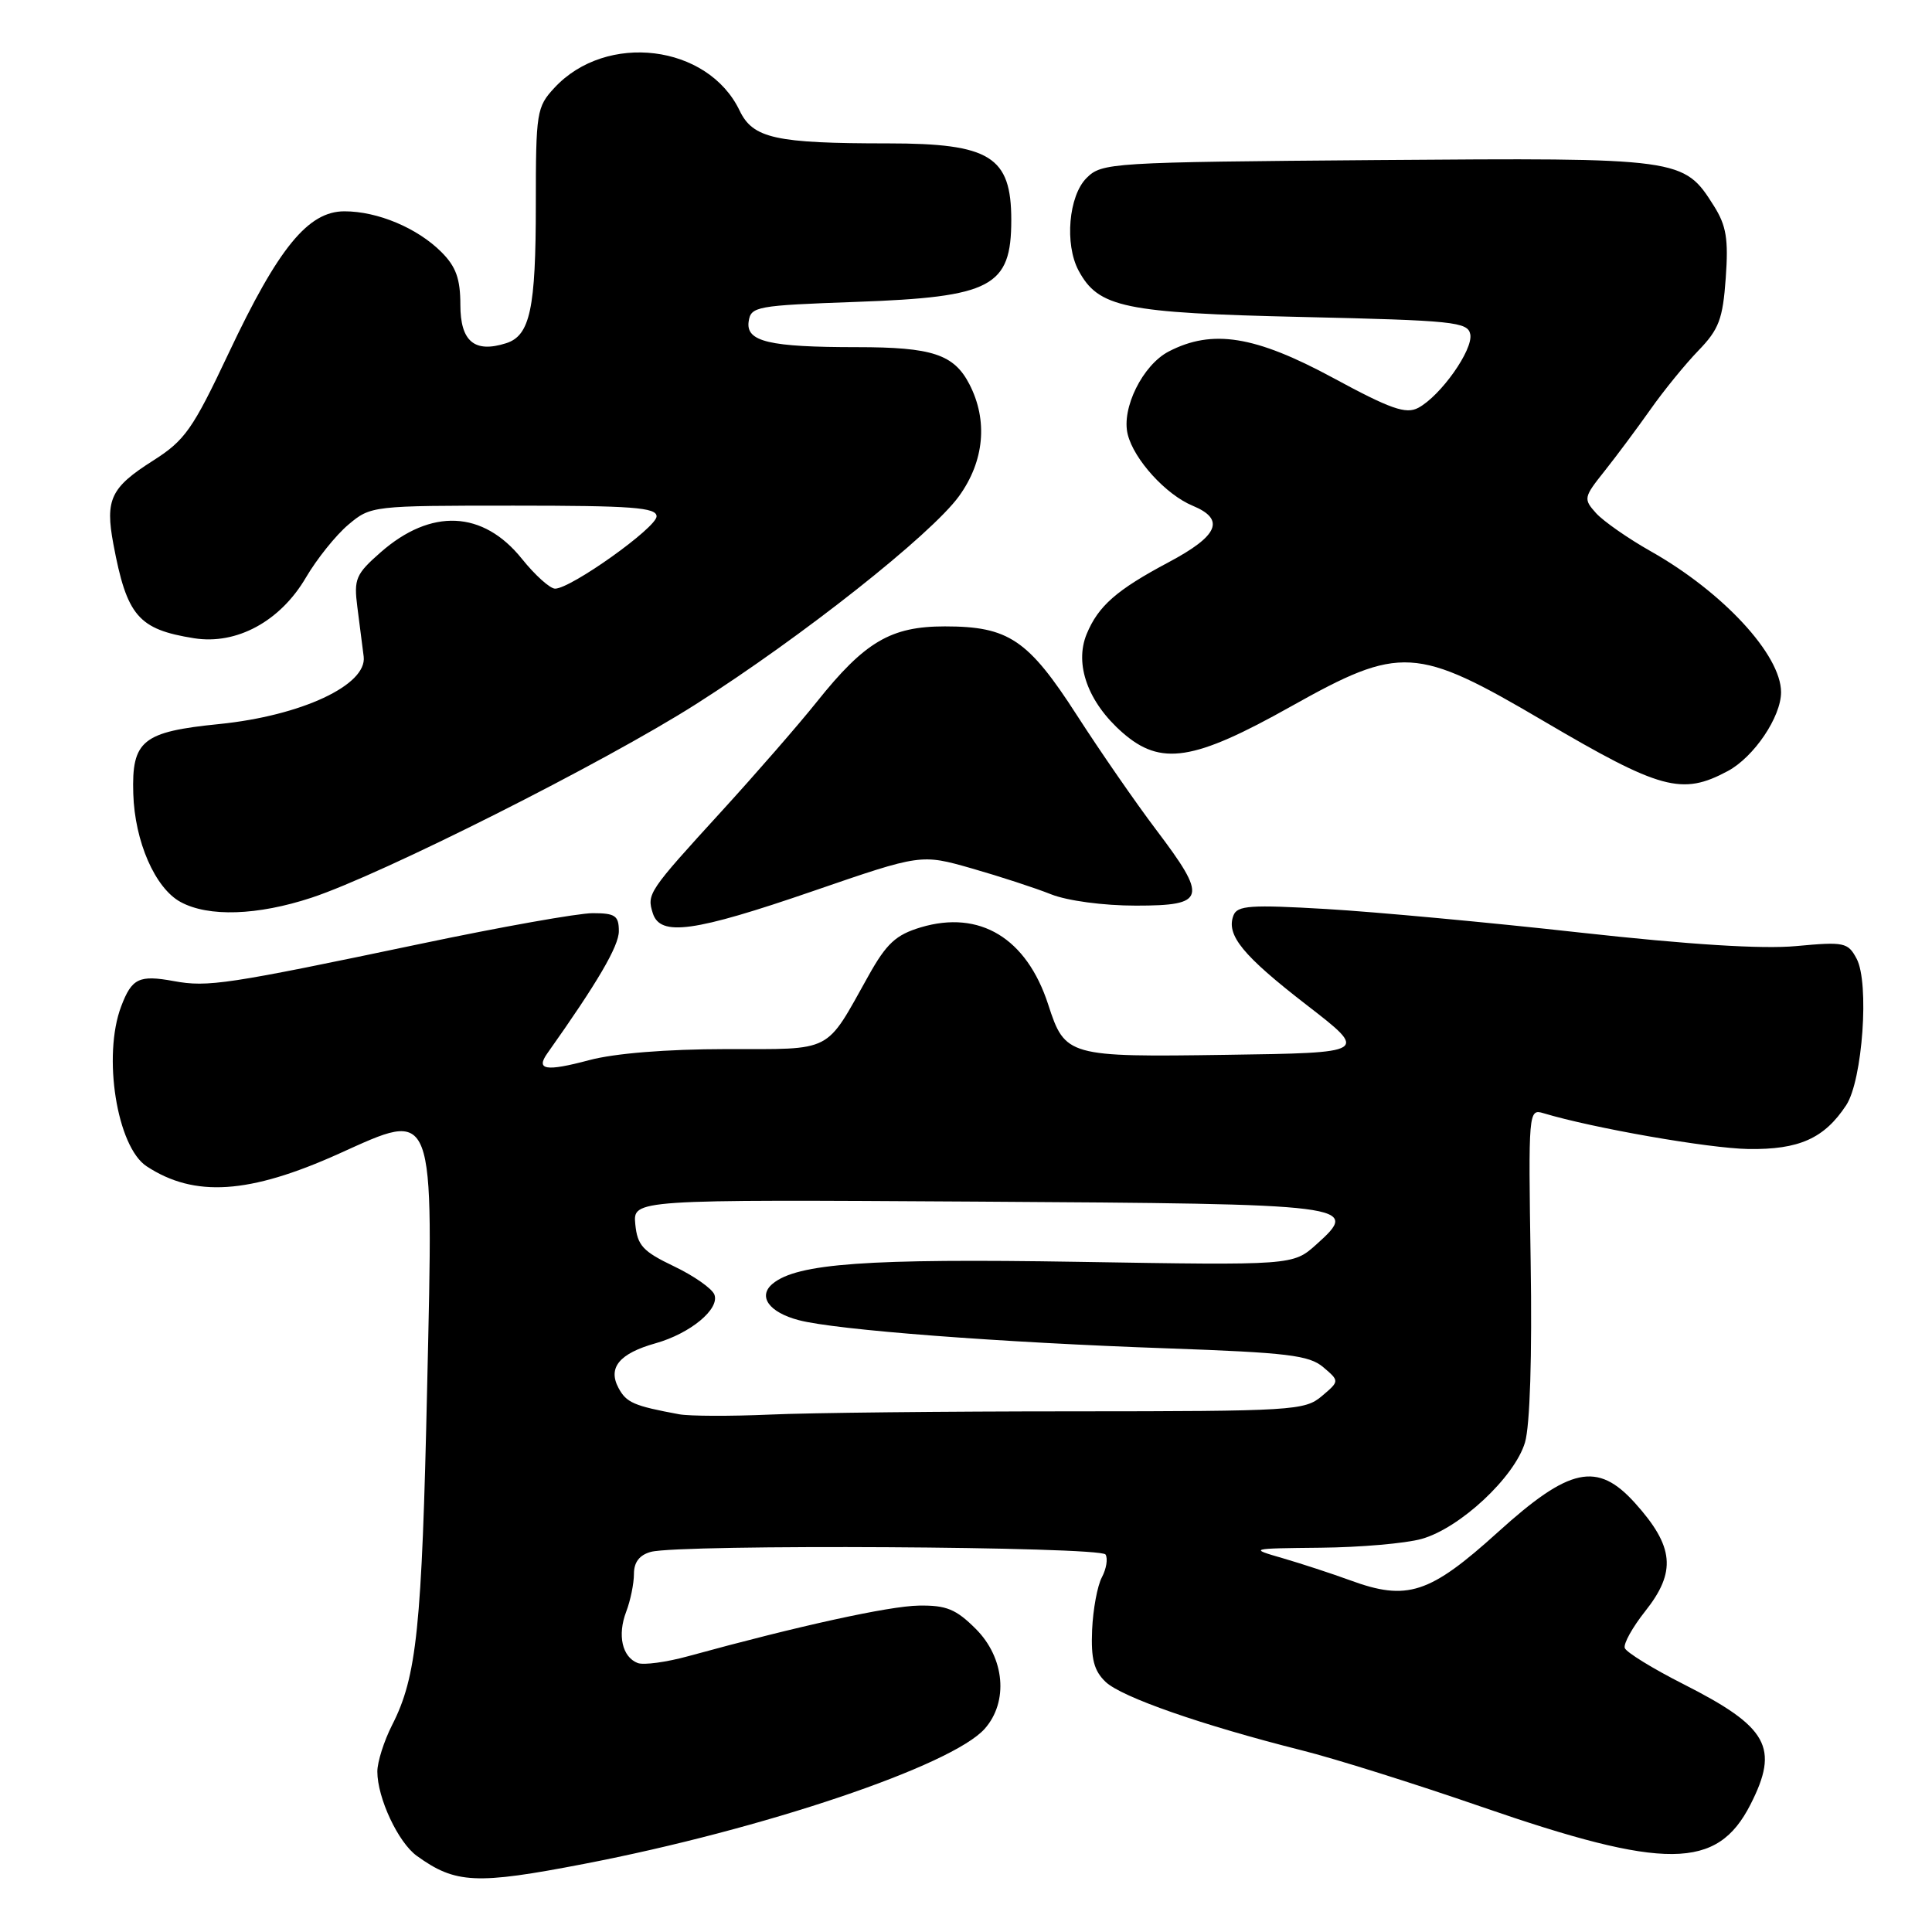 <?xml version="1.0" encoding="UTF-8" standalone="no"?>
<!DOCTYPE svg PUBLIC "-//W3C//DTD SVG 1.1//EN" "http://www.w3.org/Graphics/SVG/1.1/DTD/svg11.dtd" >
<svg xmlns="http://www.w3.org/2000/svg" xmlns:xlink="http://www.w3.org/1999/xlink" version="1.1" viewBox="0 0 256 256">
 <g >
 <path fill="currentColor"
d=" M 77.42 246.97 C 101.17 242.39 126.14 233.96 130.48 229.07 C 133.65 225.49 133.14 219.68 129.30 215.84 C 126.68 213.22 125.39 212.69 121.75 212.75 C 117.81 212.81 105.85 215.43 91.21 219.45 C 88.30 220.25 85.28 220.66 84.50 220.36 C 82.44 219.57 81.79 216.67 82.97 213.57 C 83.54 212.08 84.00 209.83 84.00 208.55 C 84.00 206.99 84.74 206.04 86.25 205.63 C 90.13 204.59 145.83 204.91 146.49 205.98 C 146.82 206.52 146.60 207.87 146.01 208.99 C 145.41 210.10 144.83 213.25 144.71 215.98 C 144.55 219.82 144.95 221.38 146.50 222.86 C 148.62 224.88 159.25 228.59 172.50 231.93 C 176.90 233.03 187.61 236.40 196.31 239.41 C 220.67 247.83 227.53 247.77 231.94 239.12 C 235.80 231.55 234.30 228.85 223.07 223.16 C 218.98 221.09 215.48 218.93 215.29 218.37 C 215.10 217.80 216.31 215.63 217.97 213.53 C 222.16 208.27 221.84 204.93 216.63 199.14 C 211.65 193.63 207.99 194.41 198.50 203.00 C 189.43 211.21 186.46 212.18 178.88 209.39 C 176.47 208.51 172.47 207.20 170.00 206.48 C 165.50 205.18 165.50 205.18 175.00 205.08 C 180.22 205.03 186.23 204.51 188.35 203.92 C 193.44 202.51 200.70 195.73 202.07 191.13 C 202.73 188.89 203.02 179.73 202.82 167.20 C 202.51 147.29 202.54 146.91 204.50 147.50 C 211.06 149.48 226.40 152.16 231.66 152.25 C 238.39 152.35 241.74 150.85 244.64 146.43 C 246.80 143.12 247.72 130.21 246.01 127.03 C 244.86 124.87 244.37 124.77 238.01 125.36 C 233.53 125.78 223.84 125.17 209.37 123.57 C 197.34 122.23 182.22 120.83 175.76 120.45 C 165.69 119.86 163.94 119.98 163.44 121.30 C 162.44 123.90 164.66 126.61 173.17 133.19 C 181.33 139.50 181.33 139.50 162.52 139.77 C 141.49 140.08 141.12 139.97 138.90 133.13 C 136.04 124.30 129.83 120.54 122.00 122.88 C 118.71 123.87 117.47 125.01 115.08 129.29 C 109.28 139.65 110.55 139.00 96.20 139.01 C 88.31 139.02 81.44 139.57 78.05 140.48 C 72.30 142.01 70.95 141.78 72.54 139.55 C 79.16 130.21 82.00 125.37 82.00 123.39 C 82.00 121.33 81.52 121.00 78.53 121.00 C 76.62 121.00 66.38 122.82 55.78 125.05 C 29.99 130.46 27.55 130.83 23.03 130.00 C 18.43 129.16 17.47 129.62 16.06 133.34 C 13.57 139.89 15.49 151.96 19.43 154.54 C 25.76 158.70 33.03 158.22 44.89 152.88 C 57.77 147.07 57.44 146.20 56.60 183.77 C 55.90 215.72 55.23 222.17 51.95 228.59 C 50.88 230.70 50.00 233.47 50.00 234.74 C 50.00 238.24 52.76 244.14 55.24 245.92 C 60.36 249.61 63.08 249.74 77.42 246.97 Z  M 107.77 118.06 C 122.04 113.15 122.04 113.15 128.77 115.07 C 132.47 116.13 137.20 117.67 139.27 118.50 C 141.45 119.36 146.20 120.00 150.52 120.00 C 159.82 120.00 160.07 119.03 153.16 109.90 C 150.50 106.38 145.80 99.59 142.72 94.81 C 136.24 84.74 133.65 83.00 125.20 83.00 C 118.04 83.00 114.59 85.03 108.23 93.00 C 105.81 96.03 100.13 102.55 95.61 107.50 C 85.89 118.14 85.69 118.44 86.50 121.01 C 87.49 124.12 91.94 123.51 107.77 118.06 Z  M 41.28 118.95 C 50.61 115.87 80.05 101.05 92.21 93.31 C 106.26 84.38 123.38 70.84 127.07 65.75 C 130.43 61.11 130.93 55.71 128.45 50.91 C 126.40 46.95 123.53 46.00 113.56 46.00 C 101.92 46.00 98.82 45.27 99.20 42.61 C 99.49 40.60 100.19 40.48 113.50 40.00 C 131.42 39.36 134.00 38.00 134.00 29.15 C 134.00 20.74 131.20 19.00 117.69 19.00 C 102.74 19.00 99.77 18.34 98.00 14.65 C 93.80 5.88 80.33 4.22 73.46 11.64 C 71.11 14.17 71.00 14.88 71.00 27.08 C 71.00 40.92 70.24 44.47 67.06 45.48 C 62.87 46.81 61.00 45.24 61.00 40.39 C 61.00 36.94 60.42 35.33 58.49 33.40 C 55.30 30.21 50.04 28.00 45.64 28.00 C 40.83 28.00 36.89 32.82 30.31 46.77 C 25.52 56.92 24.51 58.35 20.26 61.05 C 14.67 64.60 13.92 66.18 15.02 72.08 C 16.81 81.63 18.32 83.39 25.71 84.57 C 31.35 85.47 37.14 82.33 40.54 76.52 C 41.99 74.05 44.52 70.90 46.16 69.52 C 49.13 67.02 49.32 67.00 68.08 67.00 C 83.74 67.00 87.00 67.24 87.00 68.42 C 87.00 69.91 75.65 78.00 73.55 78.00 C 72.88 78.00 70.90 76.22 69.15 74.04 C 64.00 67.63 57.12 67.32 50.43 73.19 C 47.14 76.08 46.87 76.72 47.35 80.43 C 47.64 82.67 48.02 85.62 48.19 87.00 C 48.66 90.77 39.93 94.84 29.05 95.94 C 18.87 96.96 17.44 98.12 17.66 105.17 C 17.85 111.50 20.55 117.69 23.93 119.52 C 27.62 121.53 34.12 121.31 41.28 118.95 Z  M 228.94 102.17 C 232.41 100.31 236.00 94.99 236.00 91.72 C 236.00 86.77 228.29 78.44 218.72 73.04 C 215.73 71.35 212.48 69.08 211.50 68.01 C 209.79 66.11 209.83 65.91 212.61 62.42 C 214.20 60.42 216.93 56.75 218.69 54.26 C 220.44 51.77 223.30 48.26 225.04 46.46 C 227.77 43.64 228.28 42.29 228.67 36.84 C 229.04 31.68 228.75 29.91 227.11 27.30 C 223.09 20.93 222.88 20.90 182.51 21.21 C 147.07 21.49 146.00 21.56 143.97 23.59 C 141.60 25.96 141.05 32.35 142.91 35.84 C 145.55 40.76 148.94 41.46 172.49 42.00 C 192.63 42.46 194.50 42.65 194.82 44.30 C 195.21 46.35 190.90 52.45 187.93 54.04 C 186.29 54.91 184.28 54.21 176.60 50.05 C 166.31 44.49 160.64 43.58 154.87 46.57 C 151.42 48.35 148.56 54.12 149.43 57.56 C 150.26 60.90 154.50 65.55 158.03 67.01 C 162.39 68.82 161.47 70.98 154.85 74.50 C 147.95 78.17 145.54 80.28 143.99 84.01 C 142.34 88.02 144.16 93.06 148.72 97.06 C 153.81 101.53 158.14 100.86 171.11 93.58 C 185.57 85.48 187.63 85.60 204.48 95.51 C 220.03 104.66 222.86 105.43 228.94 102.17 Z  M 90.00 187.40 C 83.99 186.29 83.00 185.86 81.96 183.92 C 80.51 181.22 82.07 179.34 86.87 177.99 C 91.48 176.69 95.39 173.45 94.66 171.54 C 94.35 170.74 91.94 169.05 89.30 167.79 C 85.18 165.82 84.46 165.04 84.18 162.22 C 83.87 158.94 83.87 158.94 129.39 159.22 C 179.59 159.53 180.30 159.62 174.42 164.90 C 171.33 167.67 171.33 167.67 142.89 167.20 C 114.91 166.74 105.62 167.41 102.38 170.10 C 100.37 171.77 101.90 173.90 105.85 174.93 C 110.78 176.23 132.52 177.89 154.84 178.67 C 170.59 179.23 173.48 179.58 175.34 181.16 C 177.50 183.00 177.50 183.00 175.14 185.00 C 172.89 186.90 171.32 187.00 142.14 187.01 C 125.29 187.01 107.22 187.20 102.00 187.44 C 96.78 187.67 91.38 187.65 90.00 187.40 Z "/>
</g>
</svg>